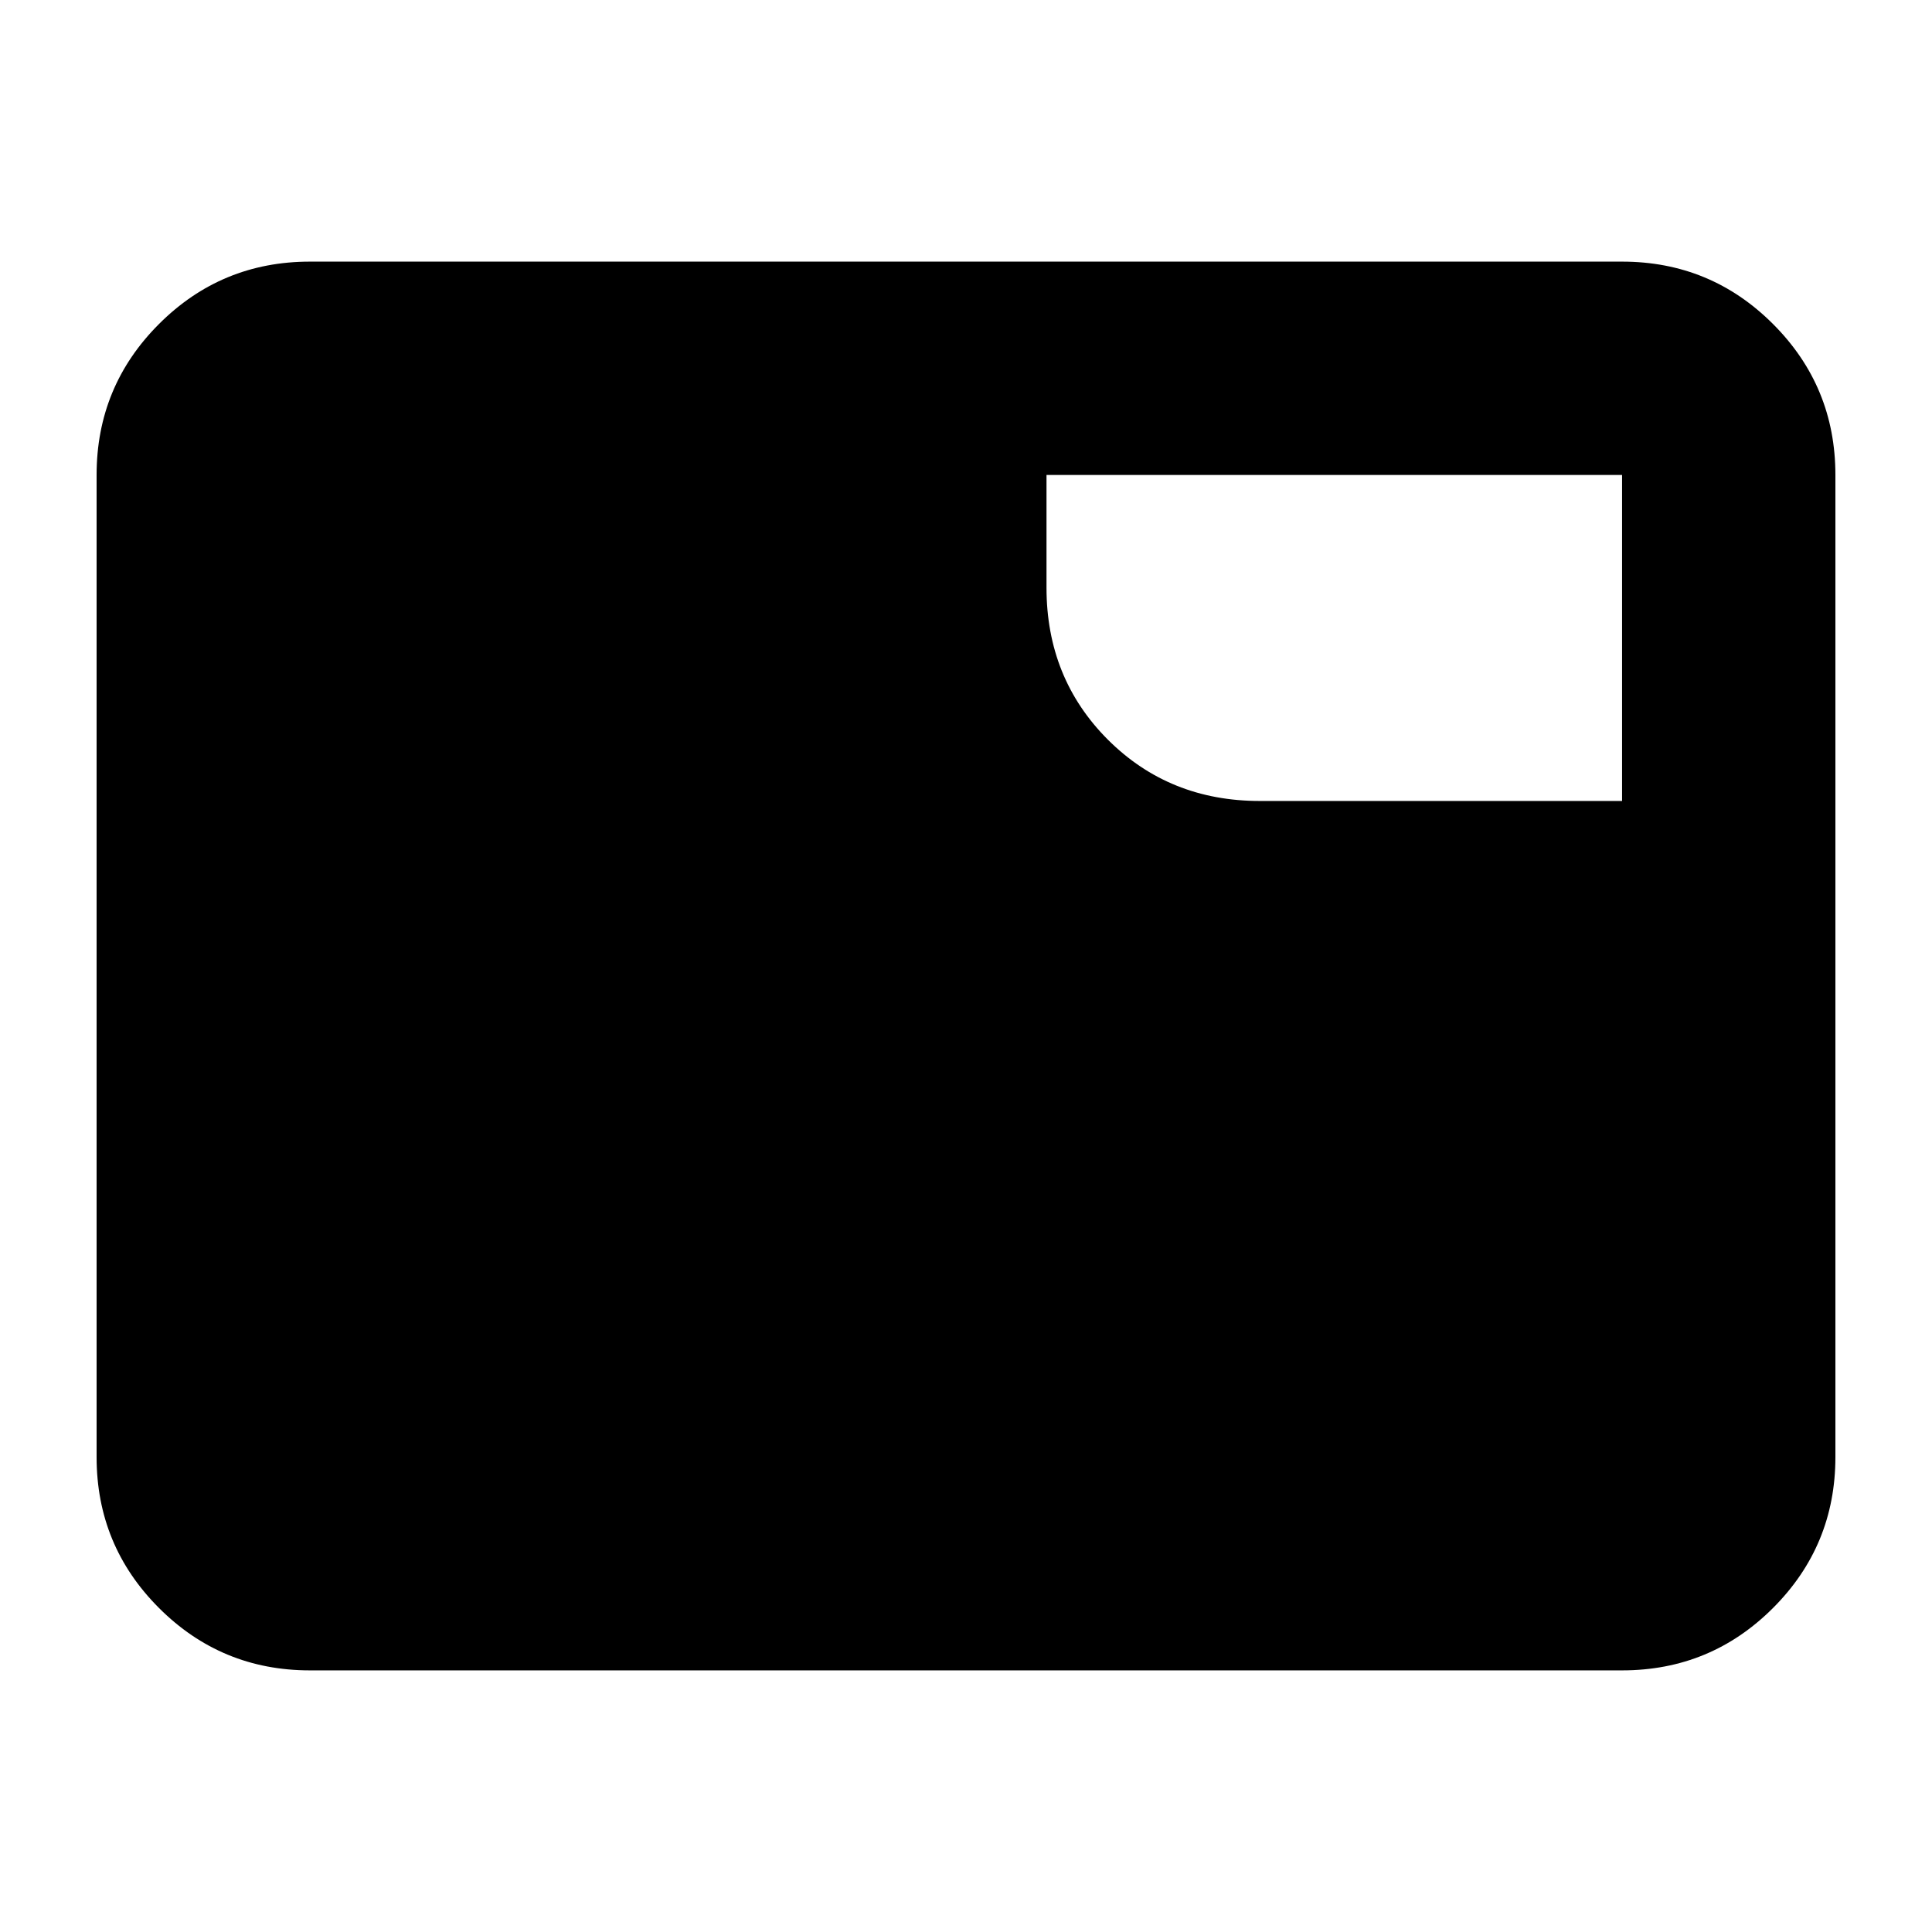 <svg xmlns="http://www.w3.org/2000/svg" height="24" width="24"><path d="M3.85 20.75Q2.75 20.75 1.975 19.975Q1.2 19.2 1.2 18.1V5.9Q1.2 4.8 1.975 4.025Q2.75 3.25 3.85 3.25H20.15Q21.25 3.25 22.025 4.025Q22.8 4.8 22.8 5.9V18.1Q22.8 19.2 22.025 19.975Q21.25 20.75 20.15 20.75ZM13 7.3Q13 8.425 13.762 9.188Q14.525 9.95 15.65 9.95H20.15V5.9Q20.15 5.9 20.15 5.9Q20.15 5.9 20.15 5.9H13Z"/></svg>